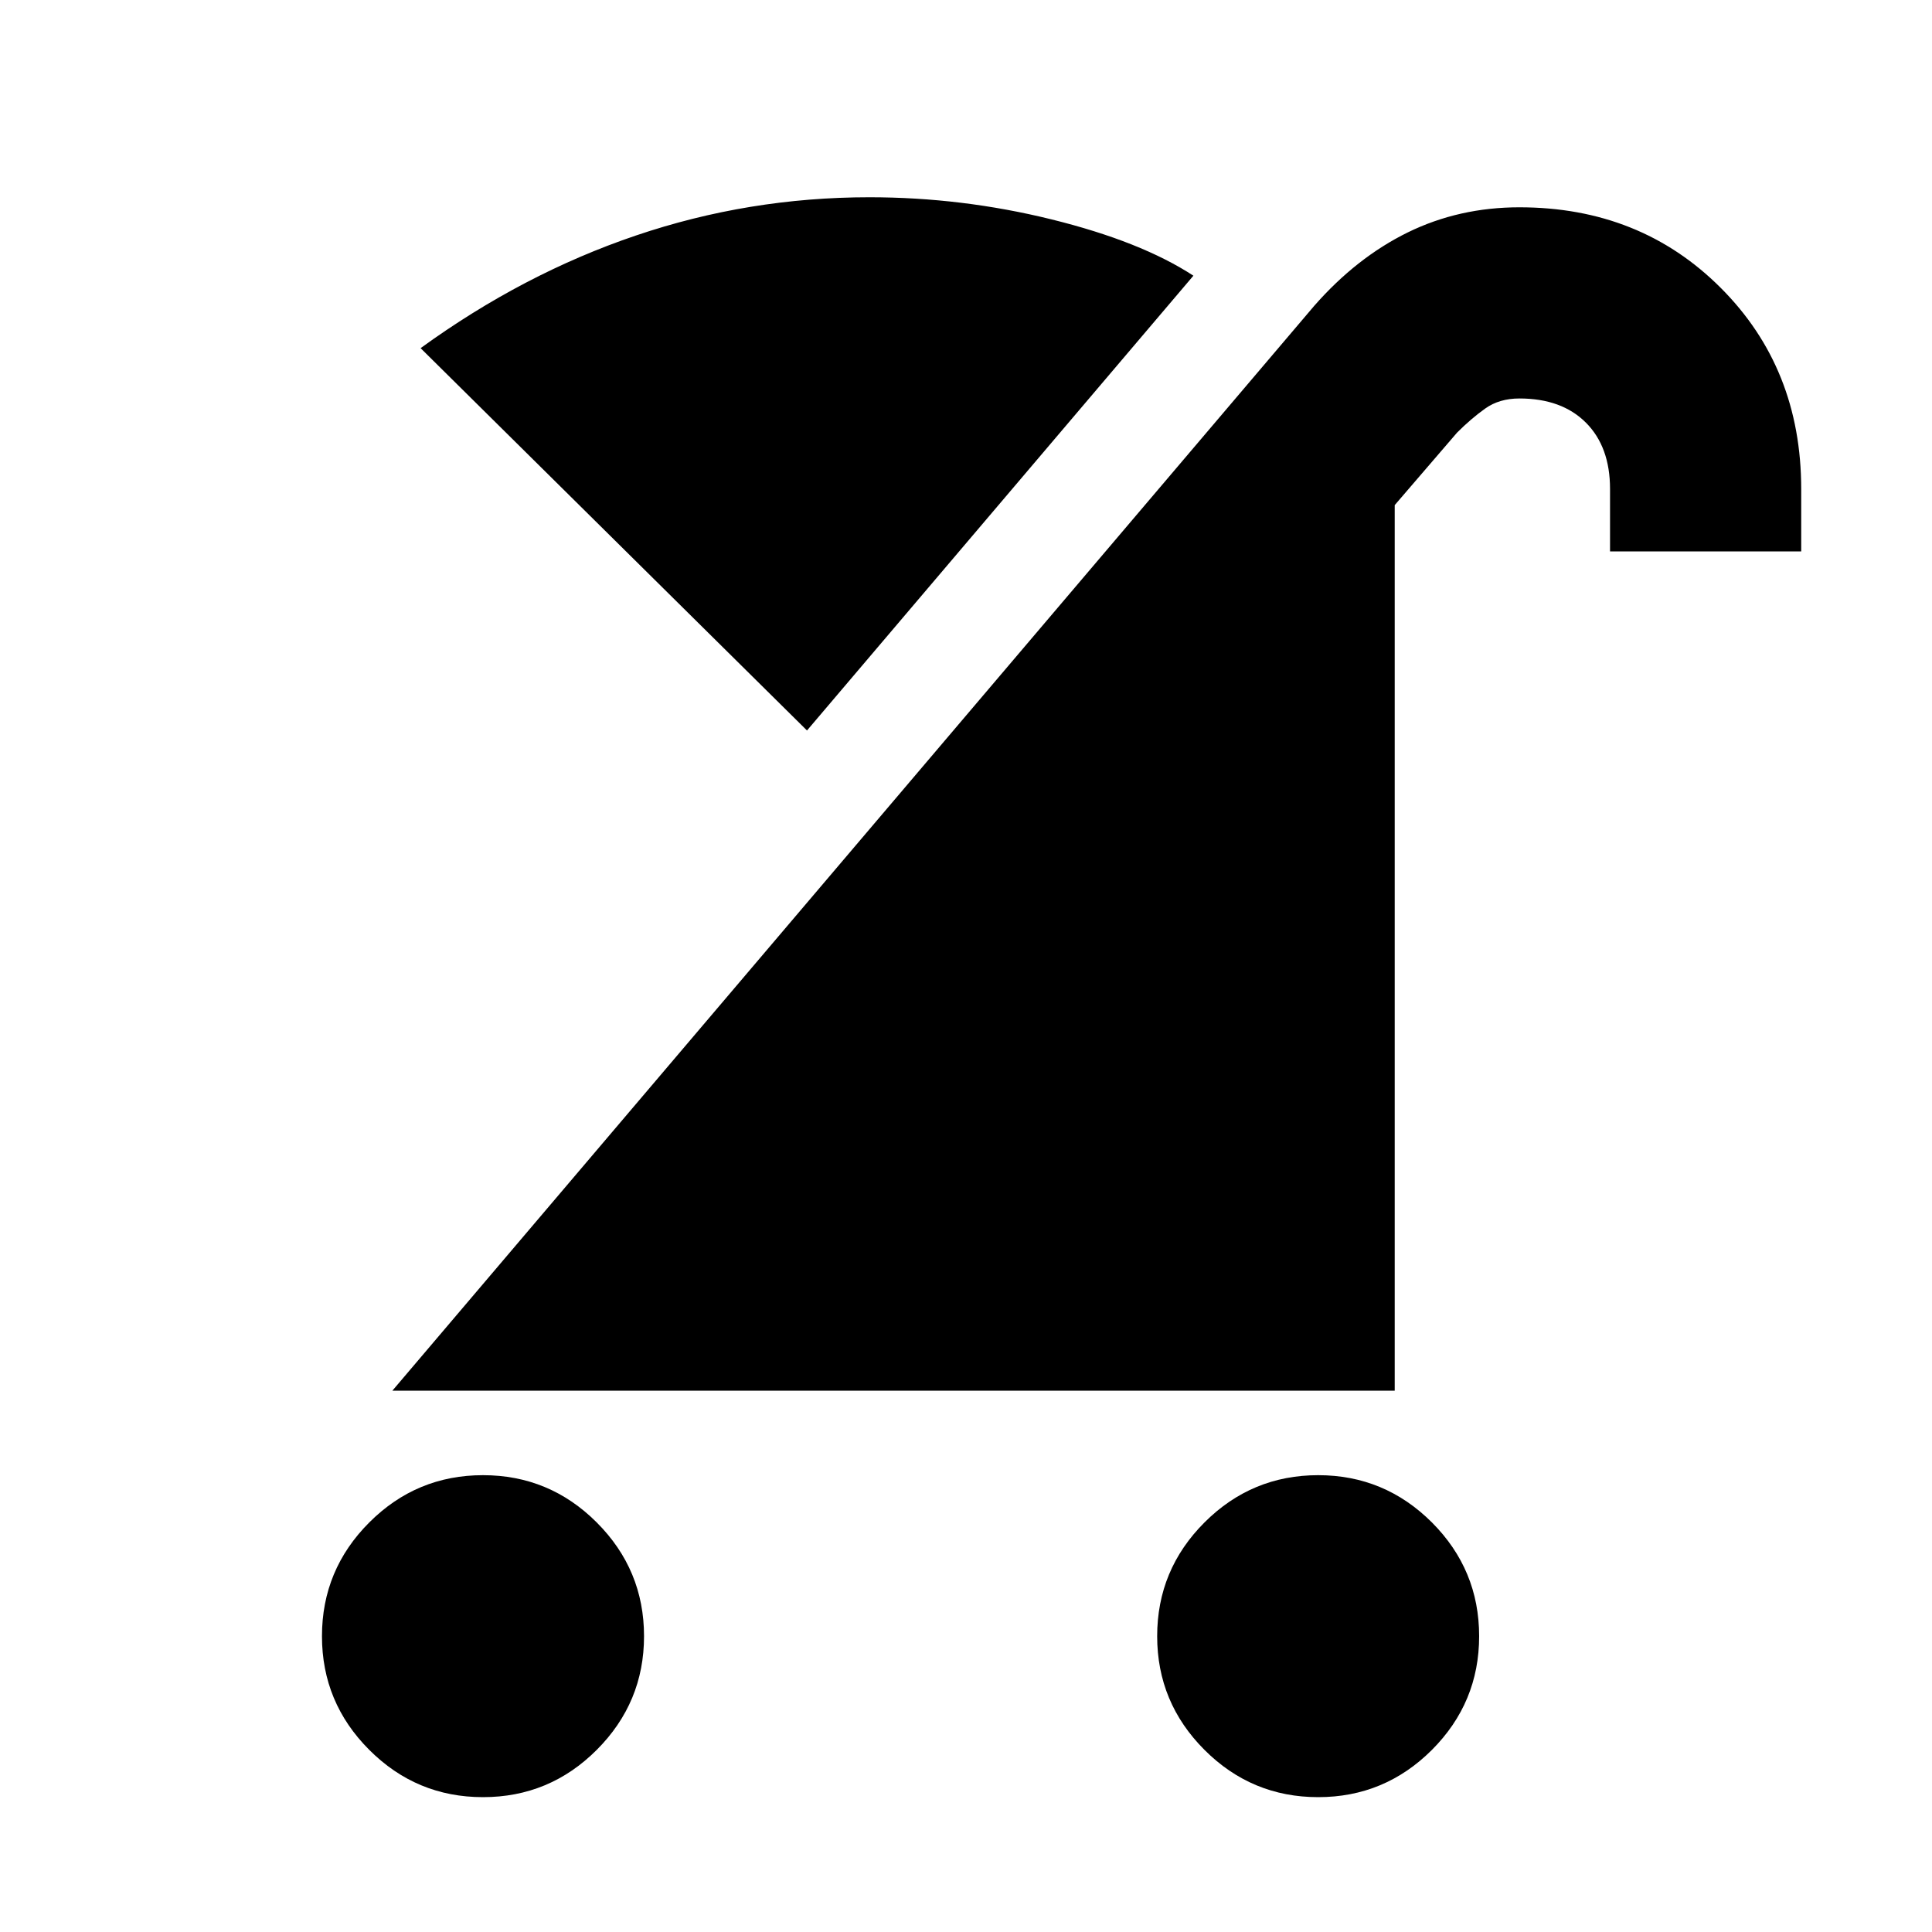 <svg xmlns="http://www.w3.org/2000/svg" height="20" width="20"><path d="M13.646 18.604q-.688 0-1.177-.489-.49-.49-.49-1.177 0-.688.49-1.178.489-.489 1.177-.489.687 0 1.177.489.489.49.489 1.178 0 .687-.489 1.177-.49.489-1.177.489Zm-8.646 0q-.688 0-1.177-.489-.49-.49-.49-1.177 0-.688.49-1.178.489-.489 1.177-.489.688 0 1.177.489.49.49.49 1.178 0 .687-.49 1.177-.489.489-1.177.489Zm-.938-4.208 9.542-11.229q.438-.5.969-.761.531-.26 1.156-.26 1.25 0 2.083.833.834.833.834 2.083v.646h-1.979v-.646q0-.437-.25-.687-.25-.25-.688-.25-.208 0-.354.104t-.292.25l-.645.75v9.167Zm4.292-6.834-4-3.958q1.063-.771 2.229-1.166Q7.75 2.042 9 2.042q.958 0 1.885.229t1.469.583Z"/></svg>